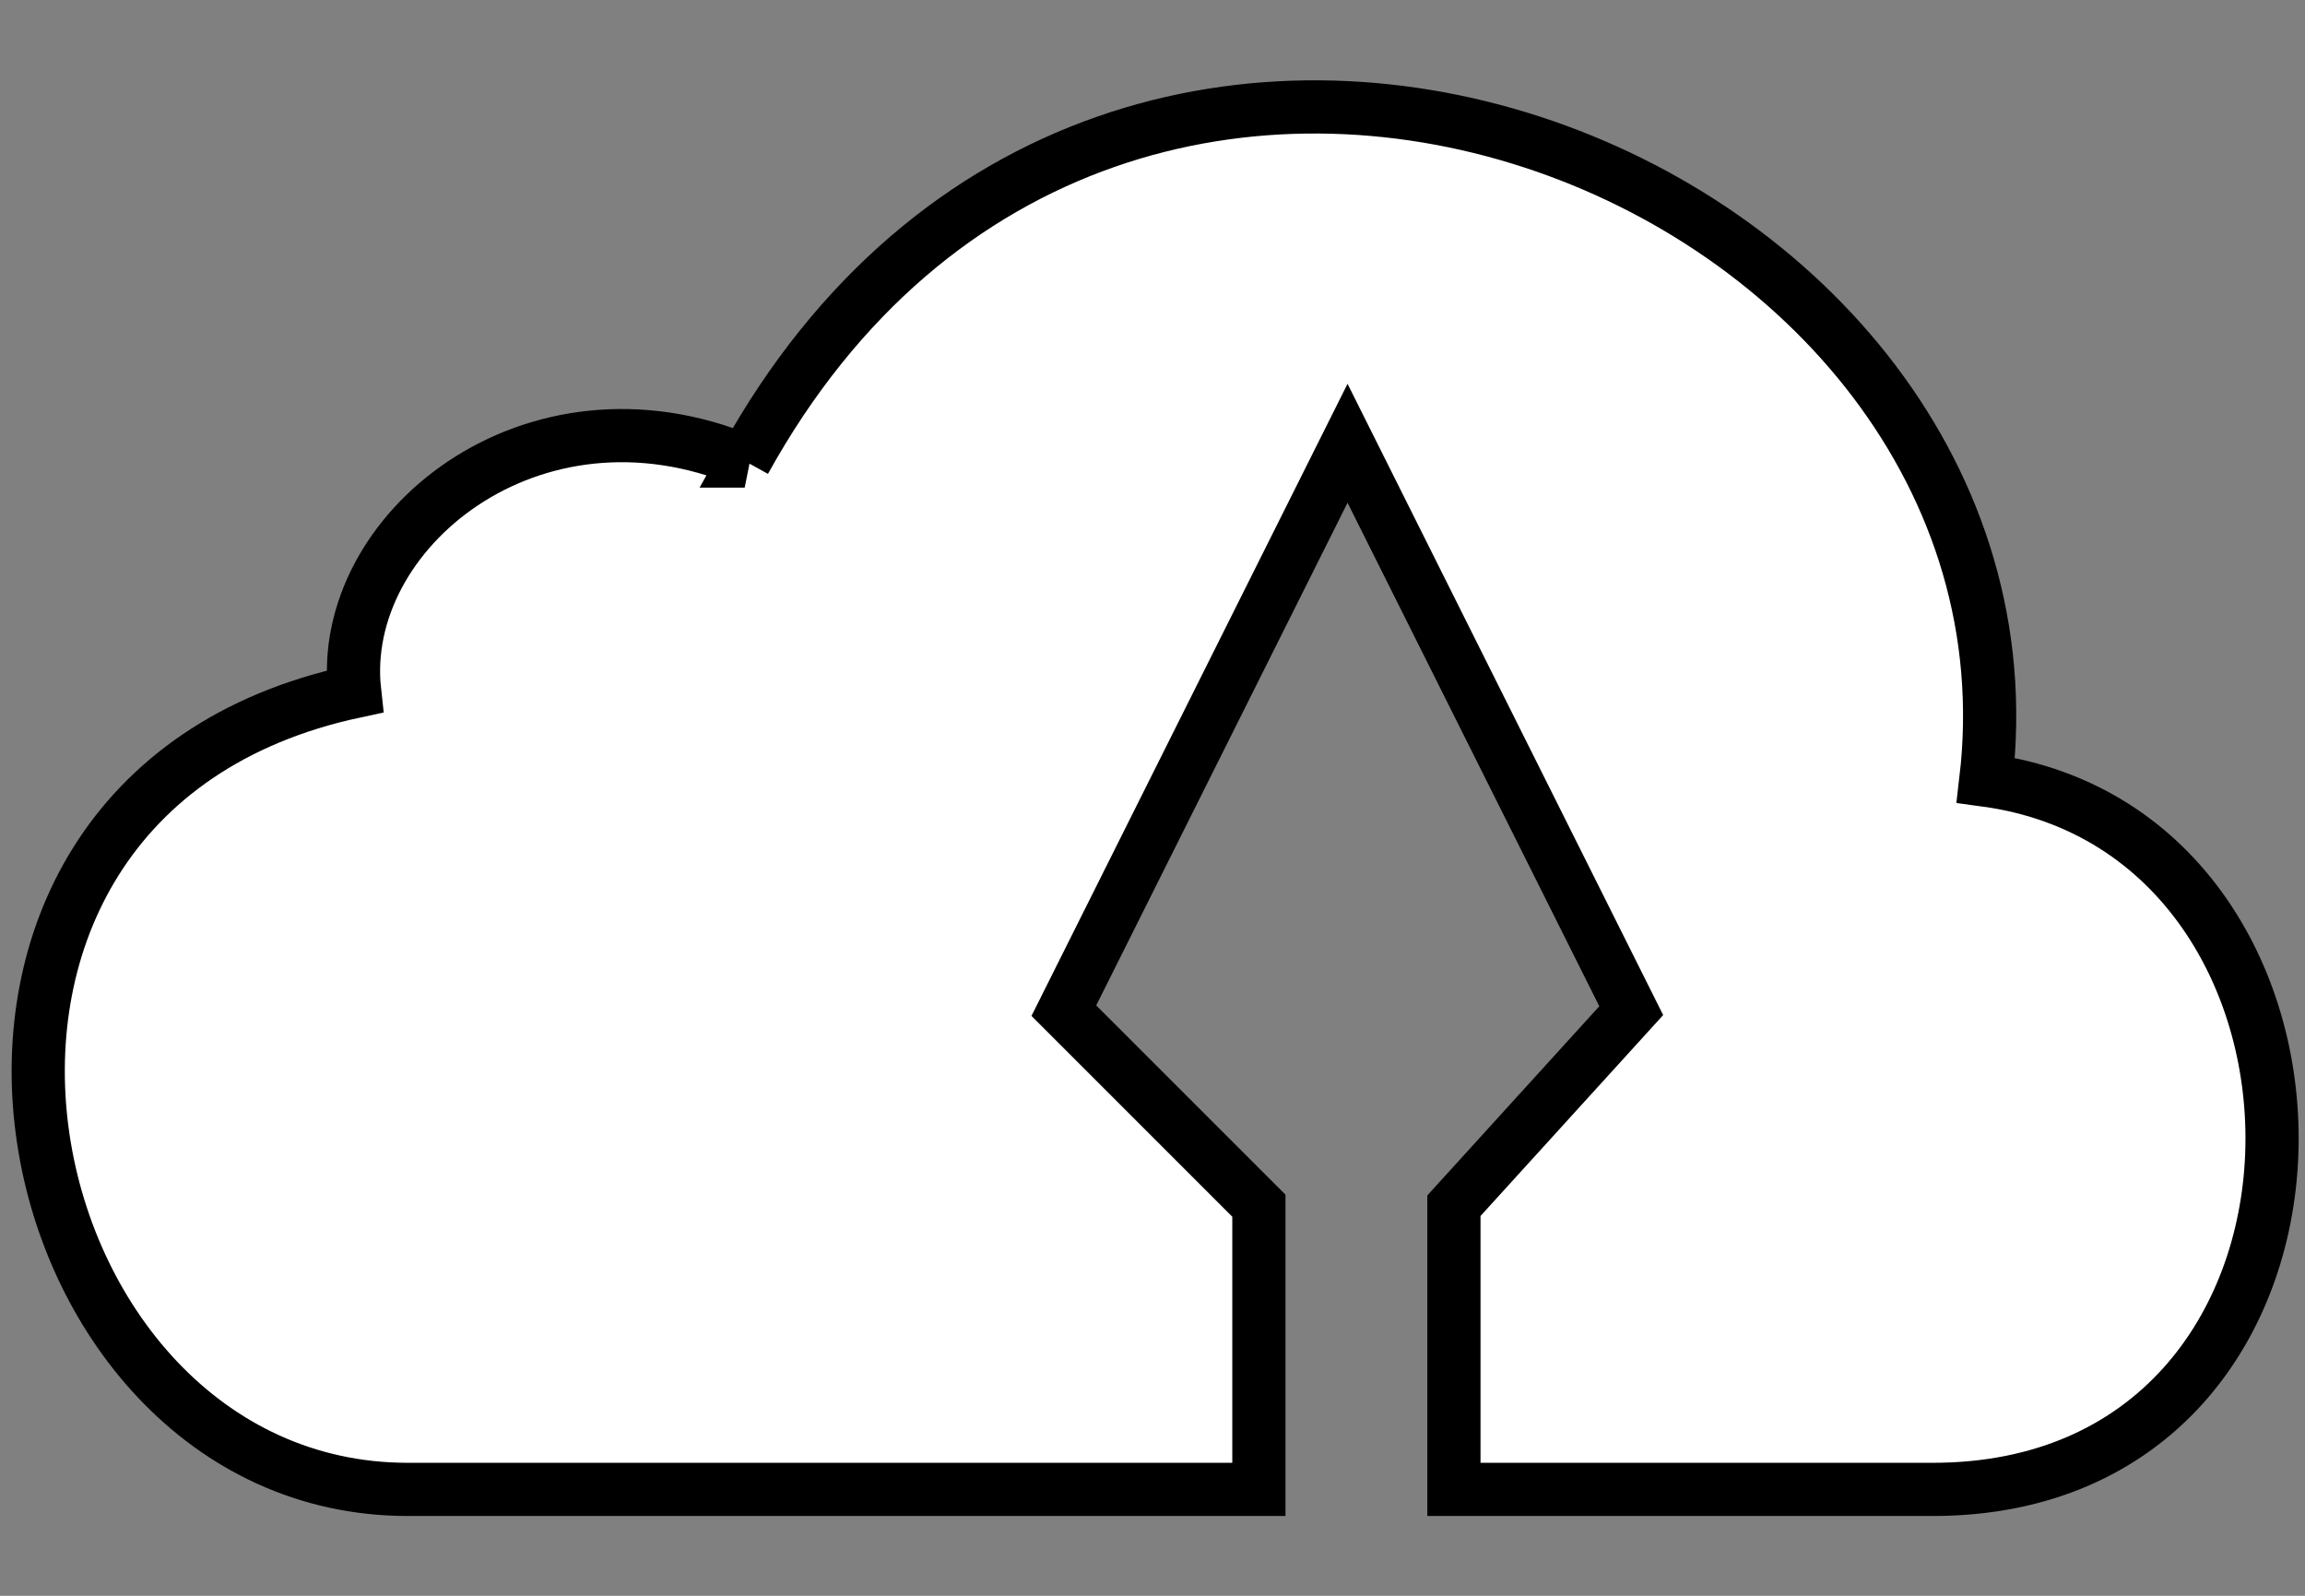 <svg version="1.2" xmlns="http://www.w3.org/2000/svg" viewBox="0 0 13 9" width="13" height="9">
	<rect x="0" y="0" width="13" height="9" fill="#808080" stroke="none"/>
	<title>kopia-flat-outline-svg</title>
	<style>
		.s0 { fill: #ffffff;stroke: #000000;stroke-width: .3 } 
	</style>
	<path id="Shape 1" class="s0" d="m4.2 2.6c2.1-3.8 7.4-1.6 7 1.8 2.2 0.3 2.2 4-0.3 4-0.6 0-2.7 0-2.7 0v-1.6l1-1.1-1.6-3.2-1.6 3.2 1.1 1.1v1.6c0 0-4.3 0-4.8 0-2.3 0-3.1-3.9-0.3-4.5-0.1-0.9 1-1.8 2.2-1.3z"/>
</svg>
